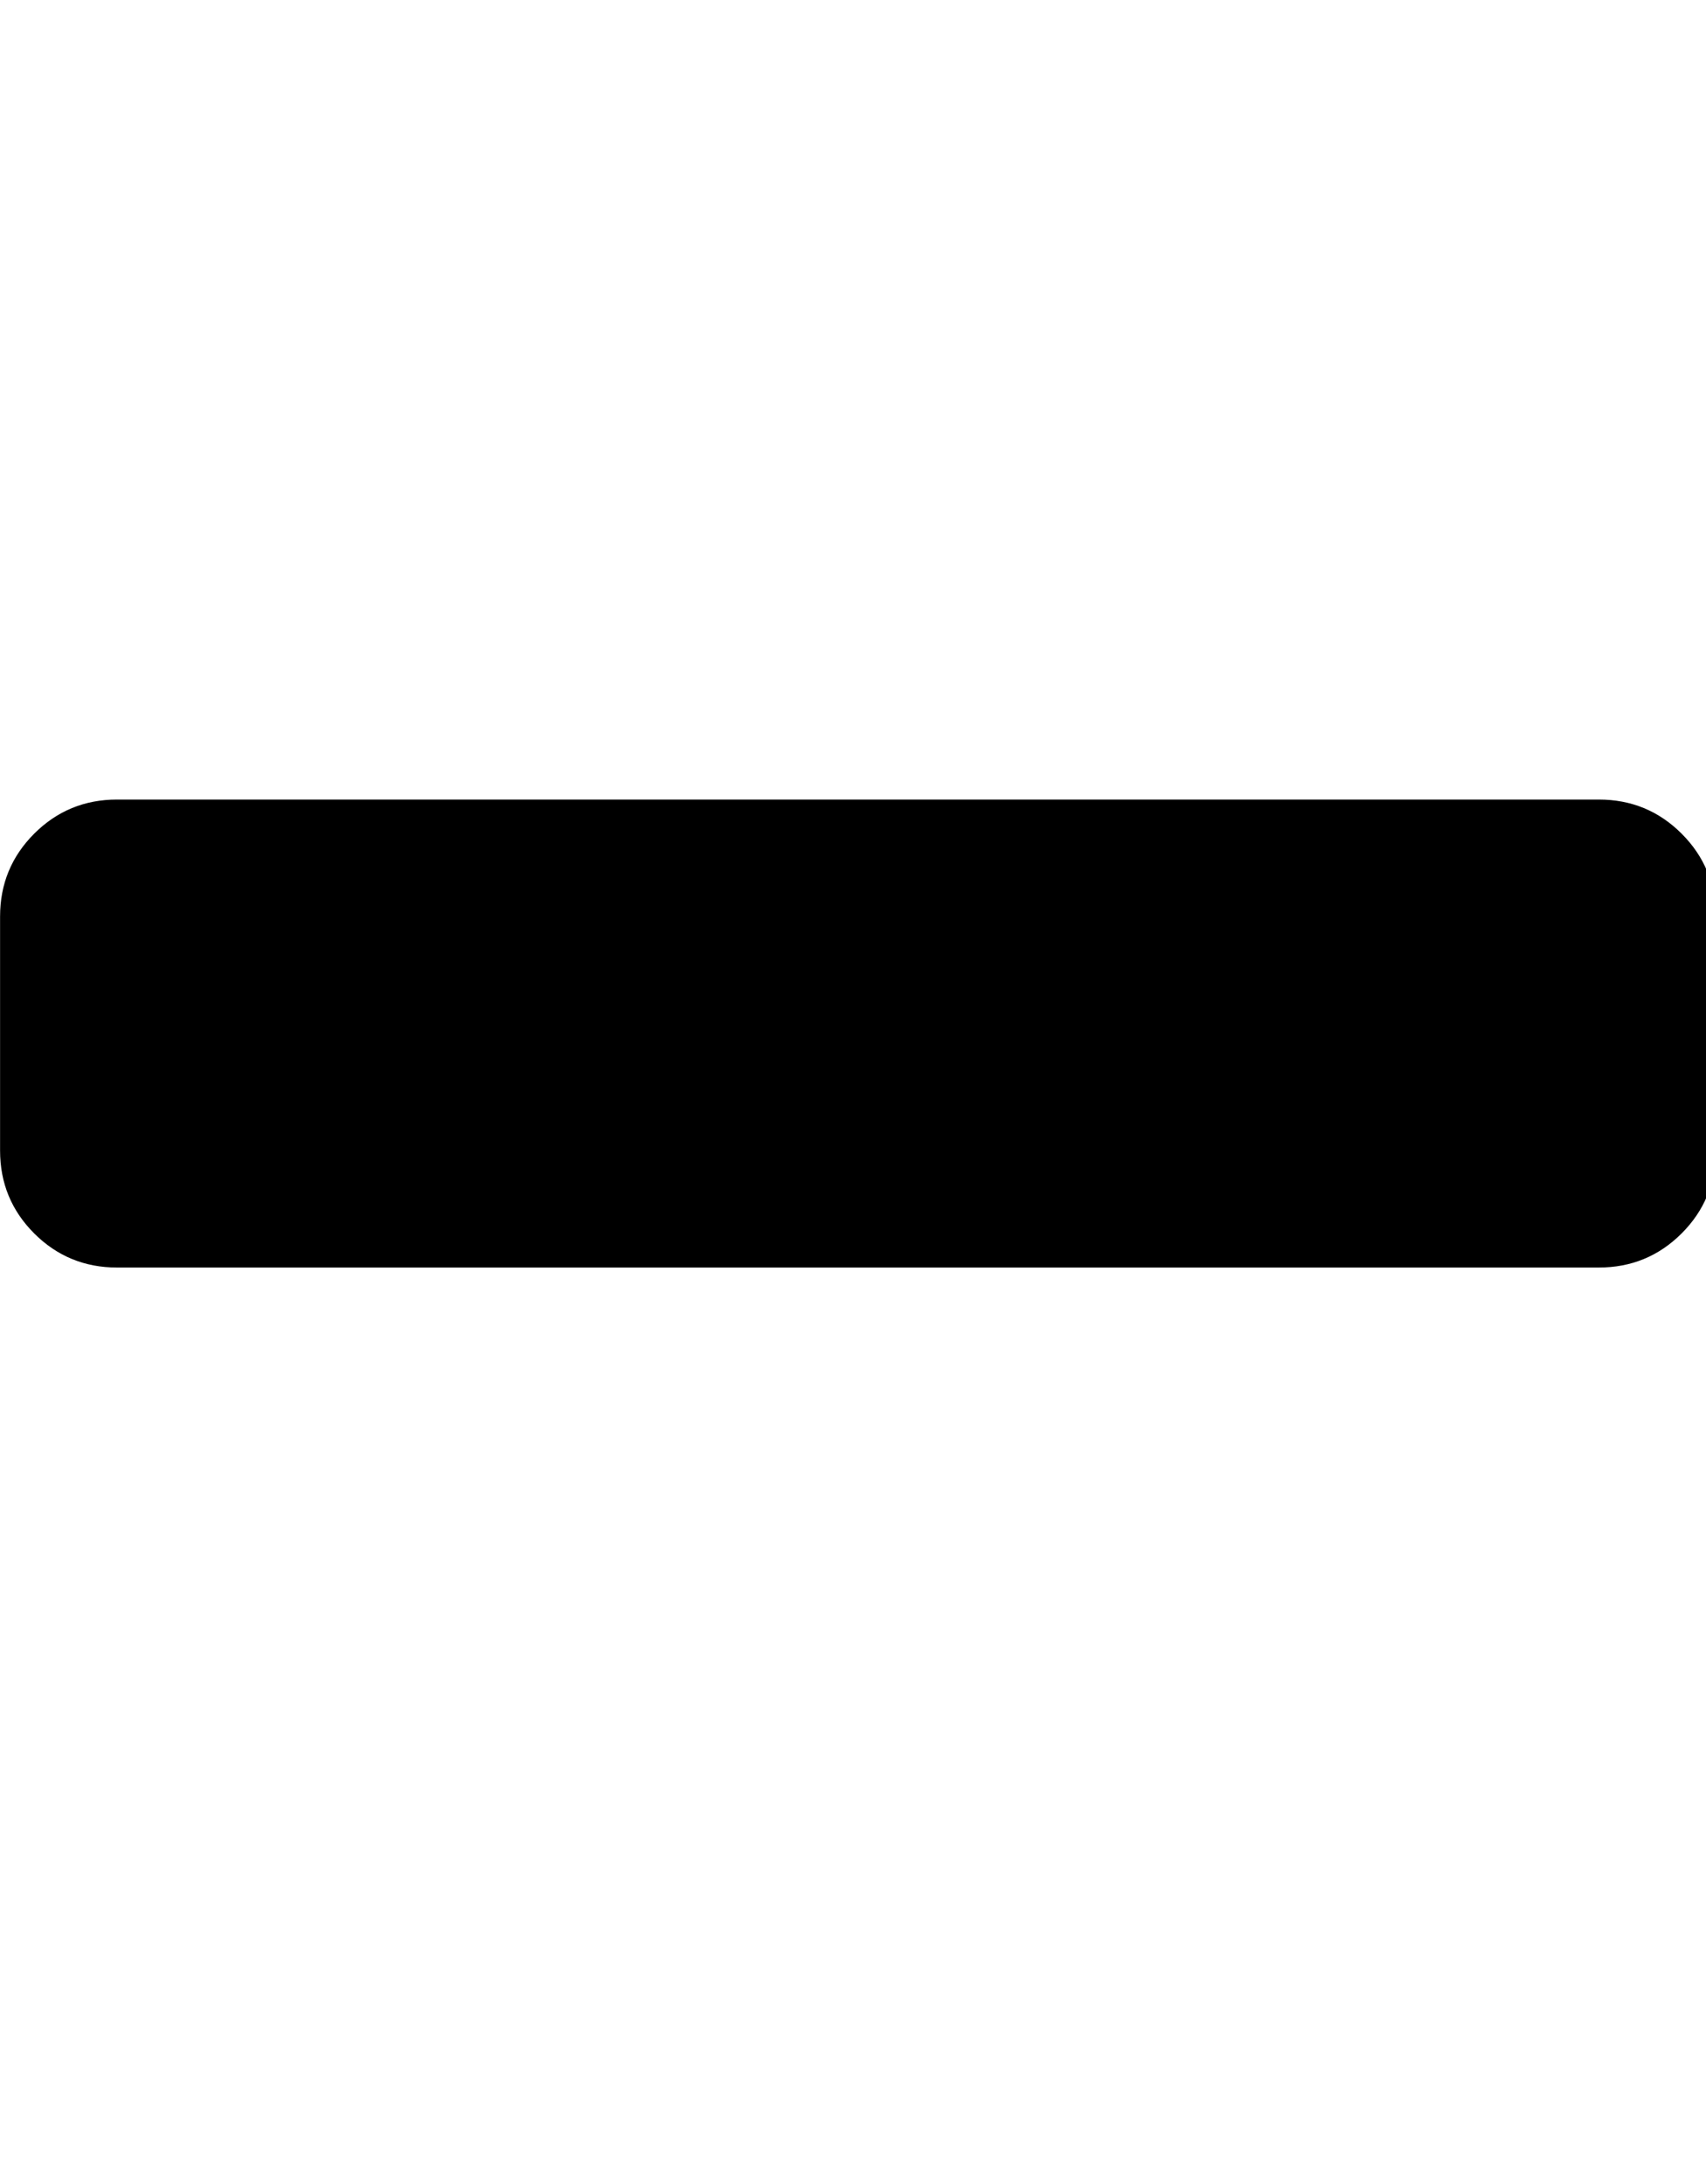 <?xml version="1.0" encoding="utf-8"?>
<!-- Generated by IcoMoon.io -->
<!DOCTYPE svg PUBLIC "-//W3C//DTD SVG 1.1//EN" "http://www.w3.org/Graphics/SVG/1.1/DTD/svg11.dtd">
<svg version="1.1" xmlns="http://www.w3.org/2000/svg" xmlns:xlink="http://www.w3.org/1999/xlink" width="400" height="512" viewBox="0 0 400 512">
<path fill="#000" d="M402.288 214.864v54.864q0 11.424-8 19.424t-19.424 8h-347.424q-11.424 0-19.424-8t-8-19.424v-54.864q0-11.424 8-19.424t19.424-8h347.424q11.424 0 19.424 8t8 19.424z"></path>
</svg>
